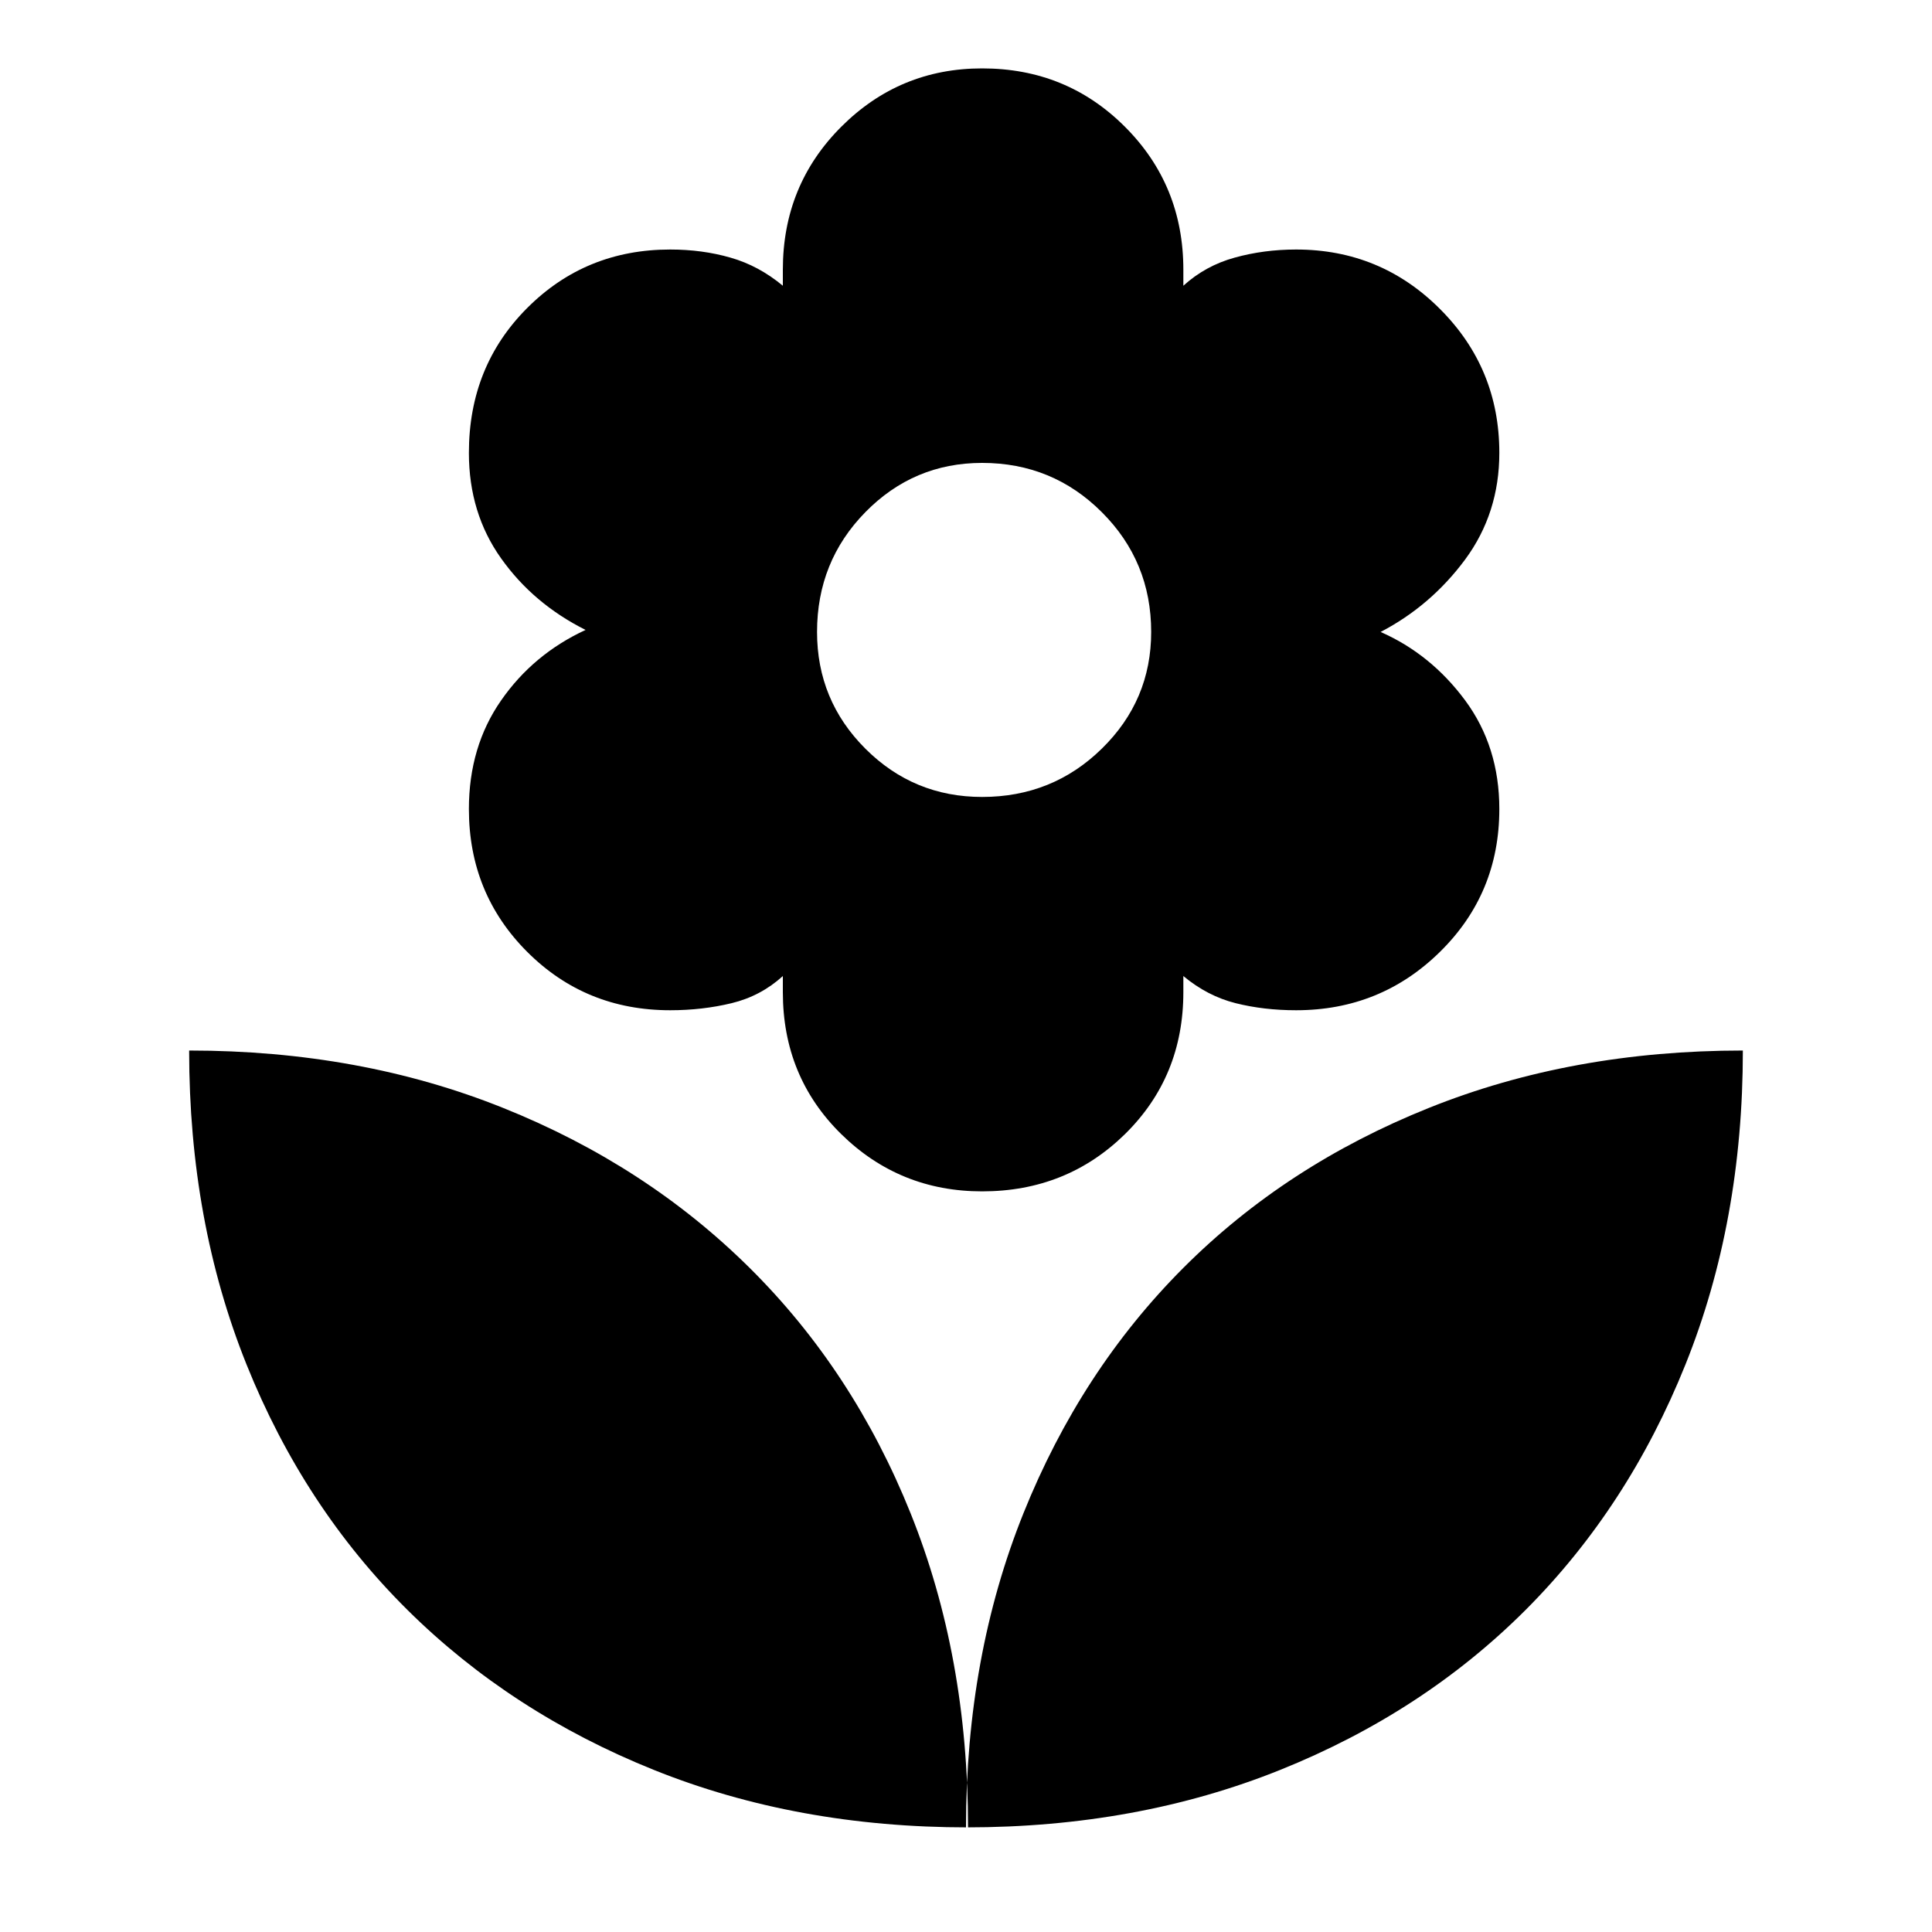 <svg xmlns="http://www.w3.org/2000/svg" height="20" width="20"><path d="M10 18.917Q10 17.146 10.594 15.667Q11.188 14.188 12.25 13.125Q13.312 12.062 14.792 11.469Q16.271 10.875 18.042 10.875Q18.042 12.646 17.448 14.125Q16.854 15.604 15.792 16.667Q14.729 17.729 13.25 18.323Q11.771 18.917 10 18.917ZM10.021 18.917Q10.021 17.146 9.427 15.667Q8.833 14.188 7.76 13.125Q6.688 12.062 5.208 11.469Q3.729 10.875 1.958 10.875Q1.958 12.646 2.552 14.125Q3.146 15.604 4.219 16.667Q5.292 17.729 6.771 18.323Q8.25 18.917 10.021 18.917ZM10.167 12.333Q9.312 12.333 8.708 11.74Q8.104 11.146 8.104 10.271V10.104Q7.875 10.312 7.573 10.385Q7.271 10.458 6.938 10.458Q6.062 10.458 5.458 9.854Q4.854 9.25 4.854 8.375Q4.854 7.729 5.188 7.25Q5.521 6.771 6.062 6.521Q5.521 6.25 5.188 5.781Q4.854 5.312 4.854 4.688Q4.854 3.792 5.458 3.188Q6.062 2.583 6.938 2.583Q7.271 2.583 7.562 2.667Q7.854 2.75 8.104 2.958V2.792Q8.104 1.917 8.708 1.313Q9.312 0.708 10.167 0.708Q11.042 0.708 11.646 1.313Q12.25 1.917 12.25 2.792V2.958Q12.479 2.75 12.781 2.667Q13.083 2.583 13.417 2.583Q14.292 2.583 14.906 3.198Q15.521 3.812 15.521 4.688Q15.521 5.312 15.167 5.792Q14.812 6.271 14.292 6.542Q14.812 6.771 15.167 7.25Q15.521 7.729 15.521 8.375Q15.521 9.25 14.906 9.854Q14.292 10.458 13.417 10.458Q13.083 10.458 12.792 10.385Q12.5 10.312 12.25 10.104V10.271Q12.25 11.146 11.646 11.74Q11.042 12.333 10.167 12.333ZM10.167 8.25Q10.896 8.25 11.406 7.75Q11.917 7.25 11.917 6.542Q11.917 5.812 11.406 5.302Q10.896 4.792 10.167 4.792Q9.458 4.792 8.958 5.302Q8.458 5.812 8.458 6.542Q8.458 7.25 8.958 7.75Q9.458 8.25 10.167 8.25Z"/></svg>
